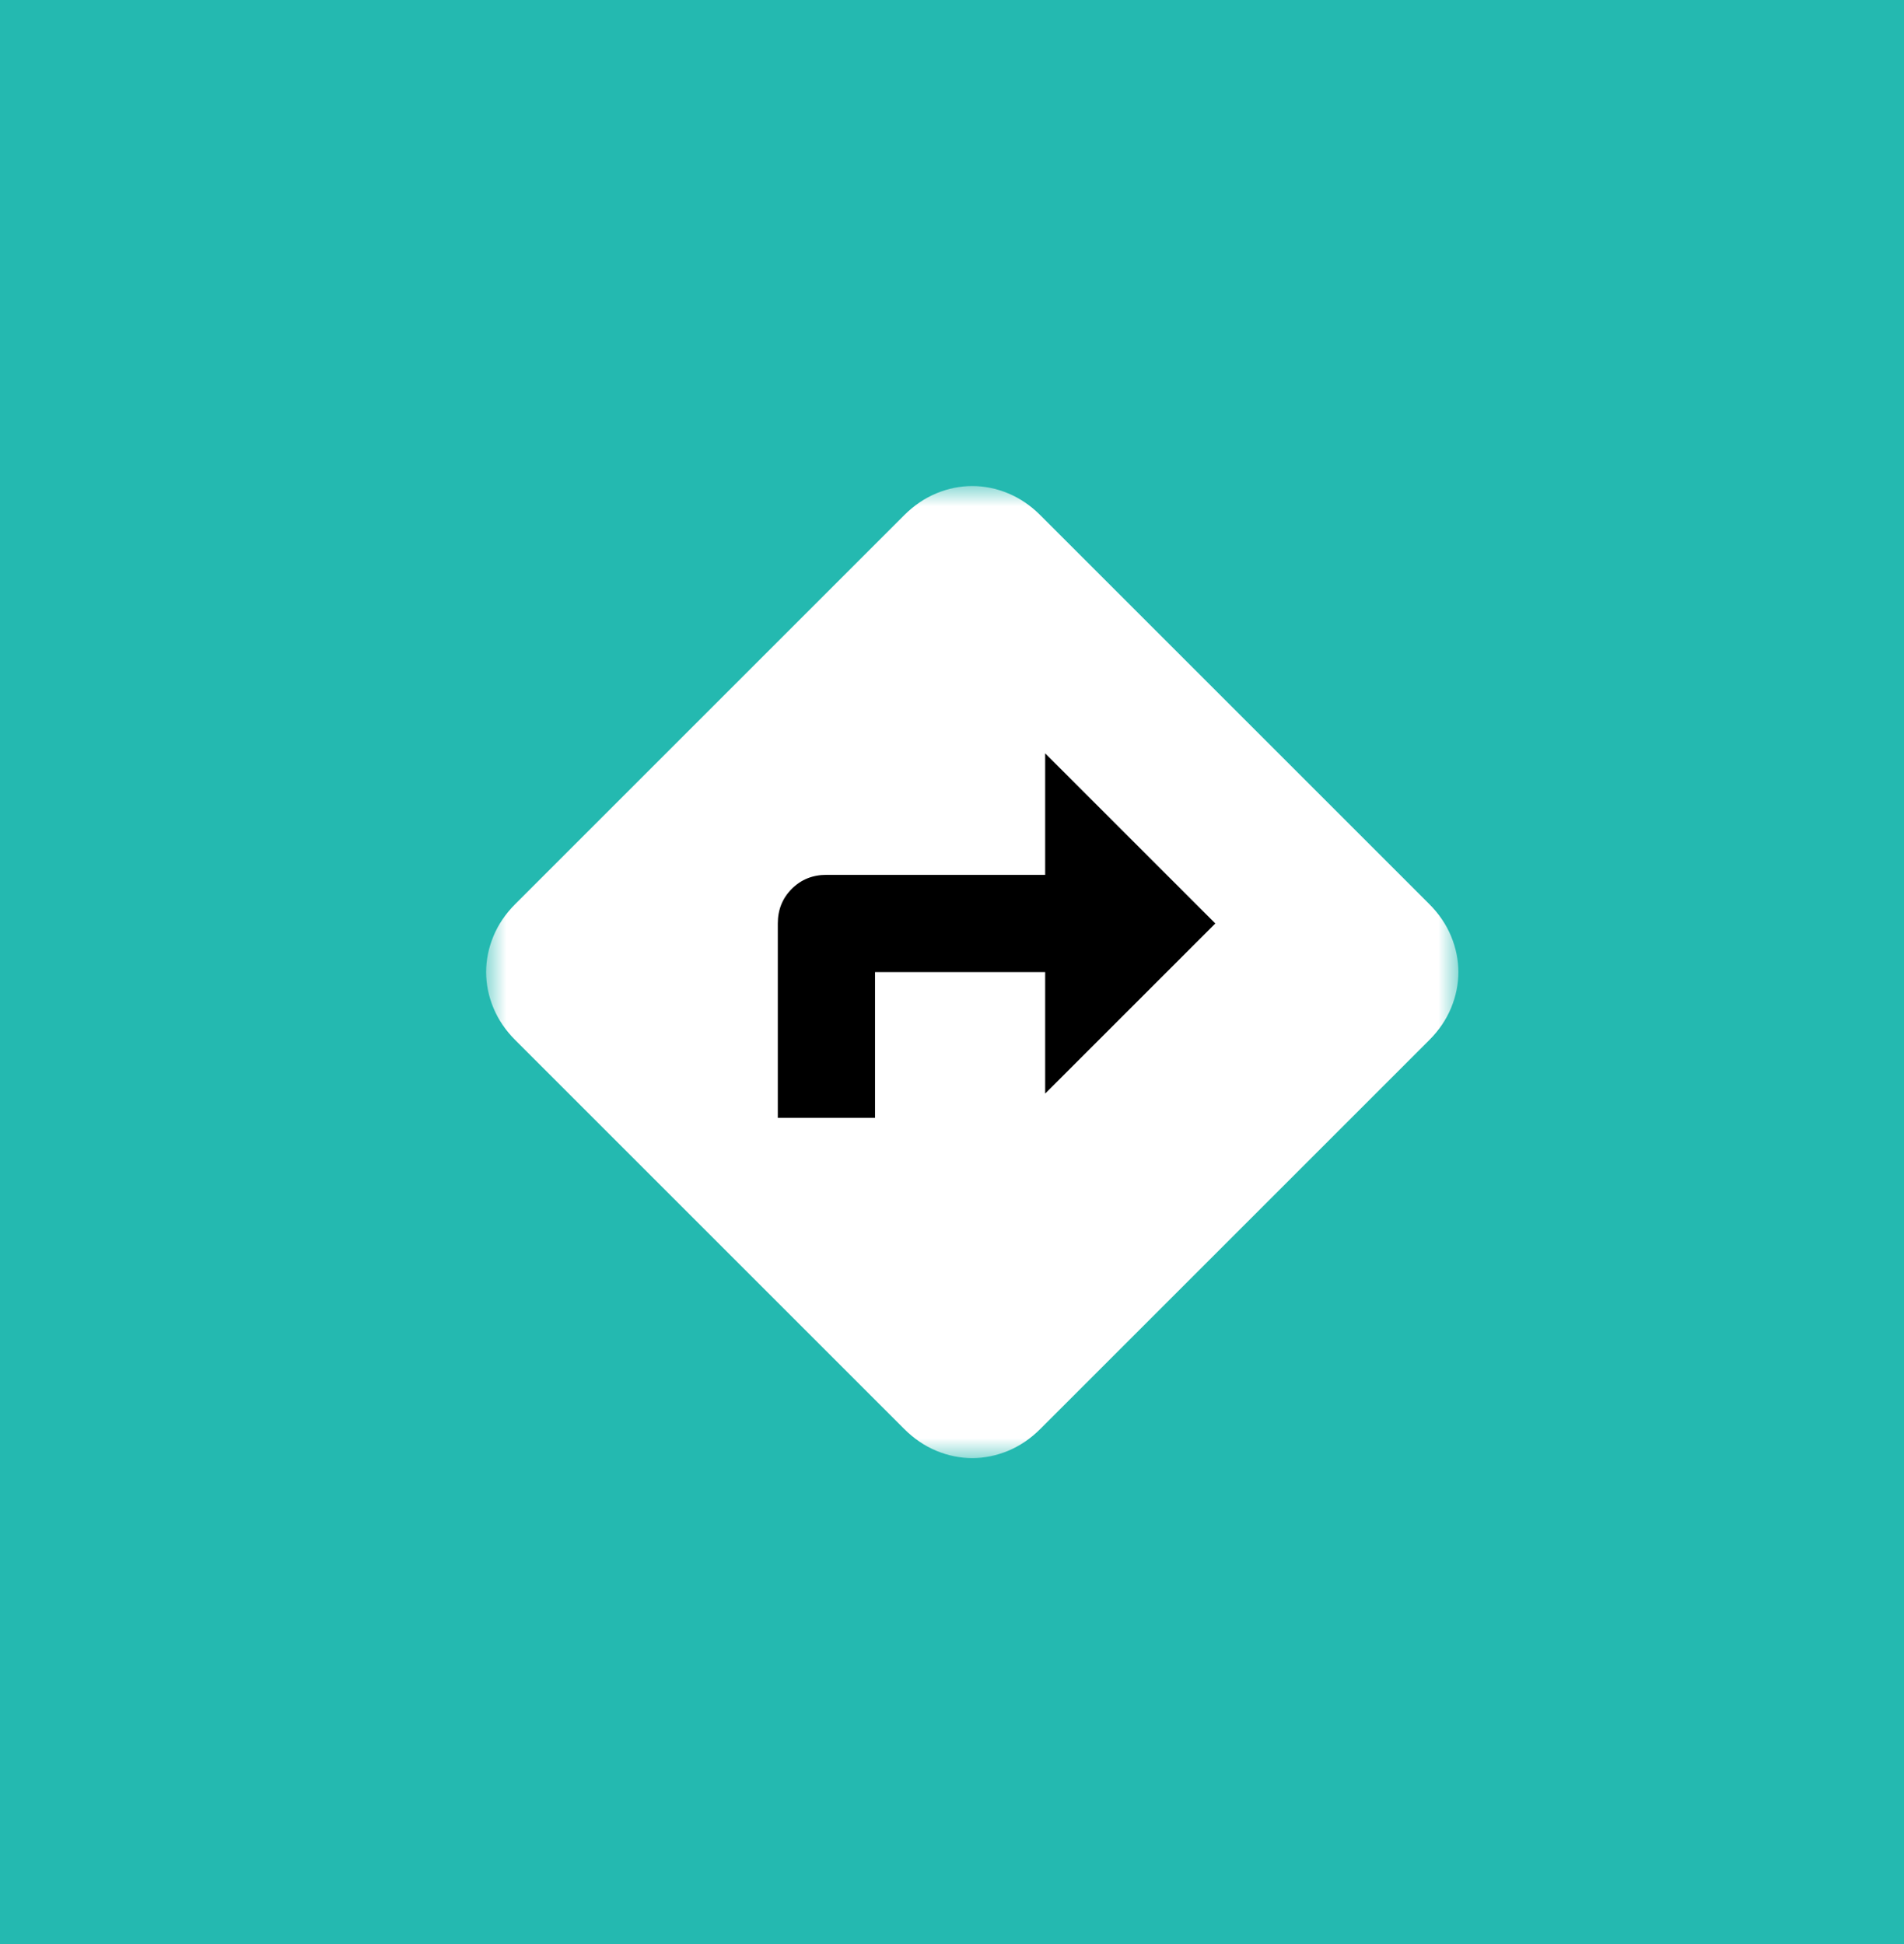 <svg width="47" height="48" viewBox="0 0 47 48" fill="none" xmlns="http://www.w3.org/2000/svg">
<rect width="47" height="48" fill="#24B9B0"/>
<mask id="mask0_8629_3186" style="mask-type:alpha" maskUnits="userSpaceOnUse" x="12" y="12" width="24" height="24">
<rect x="12" y="12" width="24" height="24" fill="#D9D9D9"/>
</mask>
<g mask="url(#mask0_8629_3186)">
<path d="M24 36C23.7 36 23.405 35.94 23.115 35.82C22.825 35.7 22.56 35.52 22.32 35.28L12.72 25.68C12.48 25.44 12.3 25.175 12.18 24.885C12.06 24.595 12 24.3 12 24C12 23.7 12.06 23.405 12.18 23.115C12.3 22.825 12.48 22.56 12.72 22.32L22.32 12.72C22.56 12.48 22.825 12.3 23.115 12.18C23.405 12.06 23.7 12 24 12C24.3 12 24.595 12.06 24.885 12.18C25.175 12.3 25.44 12.48 25.68 12.72L35.28 22.32C35.52 22.56 35.7 22.825 35.82 23.115C35.94 23.405 36 23.7 36 24C36 24.3 35.94 24.595 35.82 24.885C35.7 25.175 35.52 25.44 35.28 25.68L25.68 35.28C25.44 35.52 25.175 35.7 24.885 35.82C24.595 35.94 24.3 36 24 36Z" fill="white"/>
<path d="M19.2 27.6H21.6V24H25.8V27L30 22.8L25.8 18.6V21.6H20.4C20.06 21.6 19.775 21.715 19.545 21.945C19.315 22.175 19.2 22.46 19.2 22.8V27.6Z" fill="black"/>
</g>
</svg>
